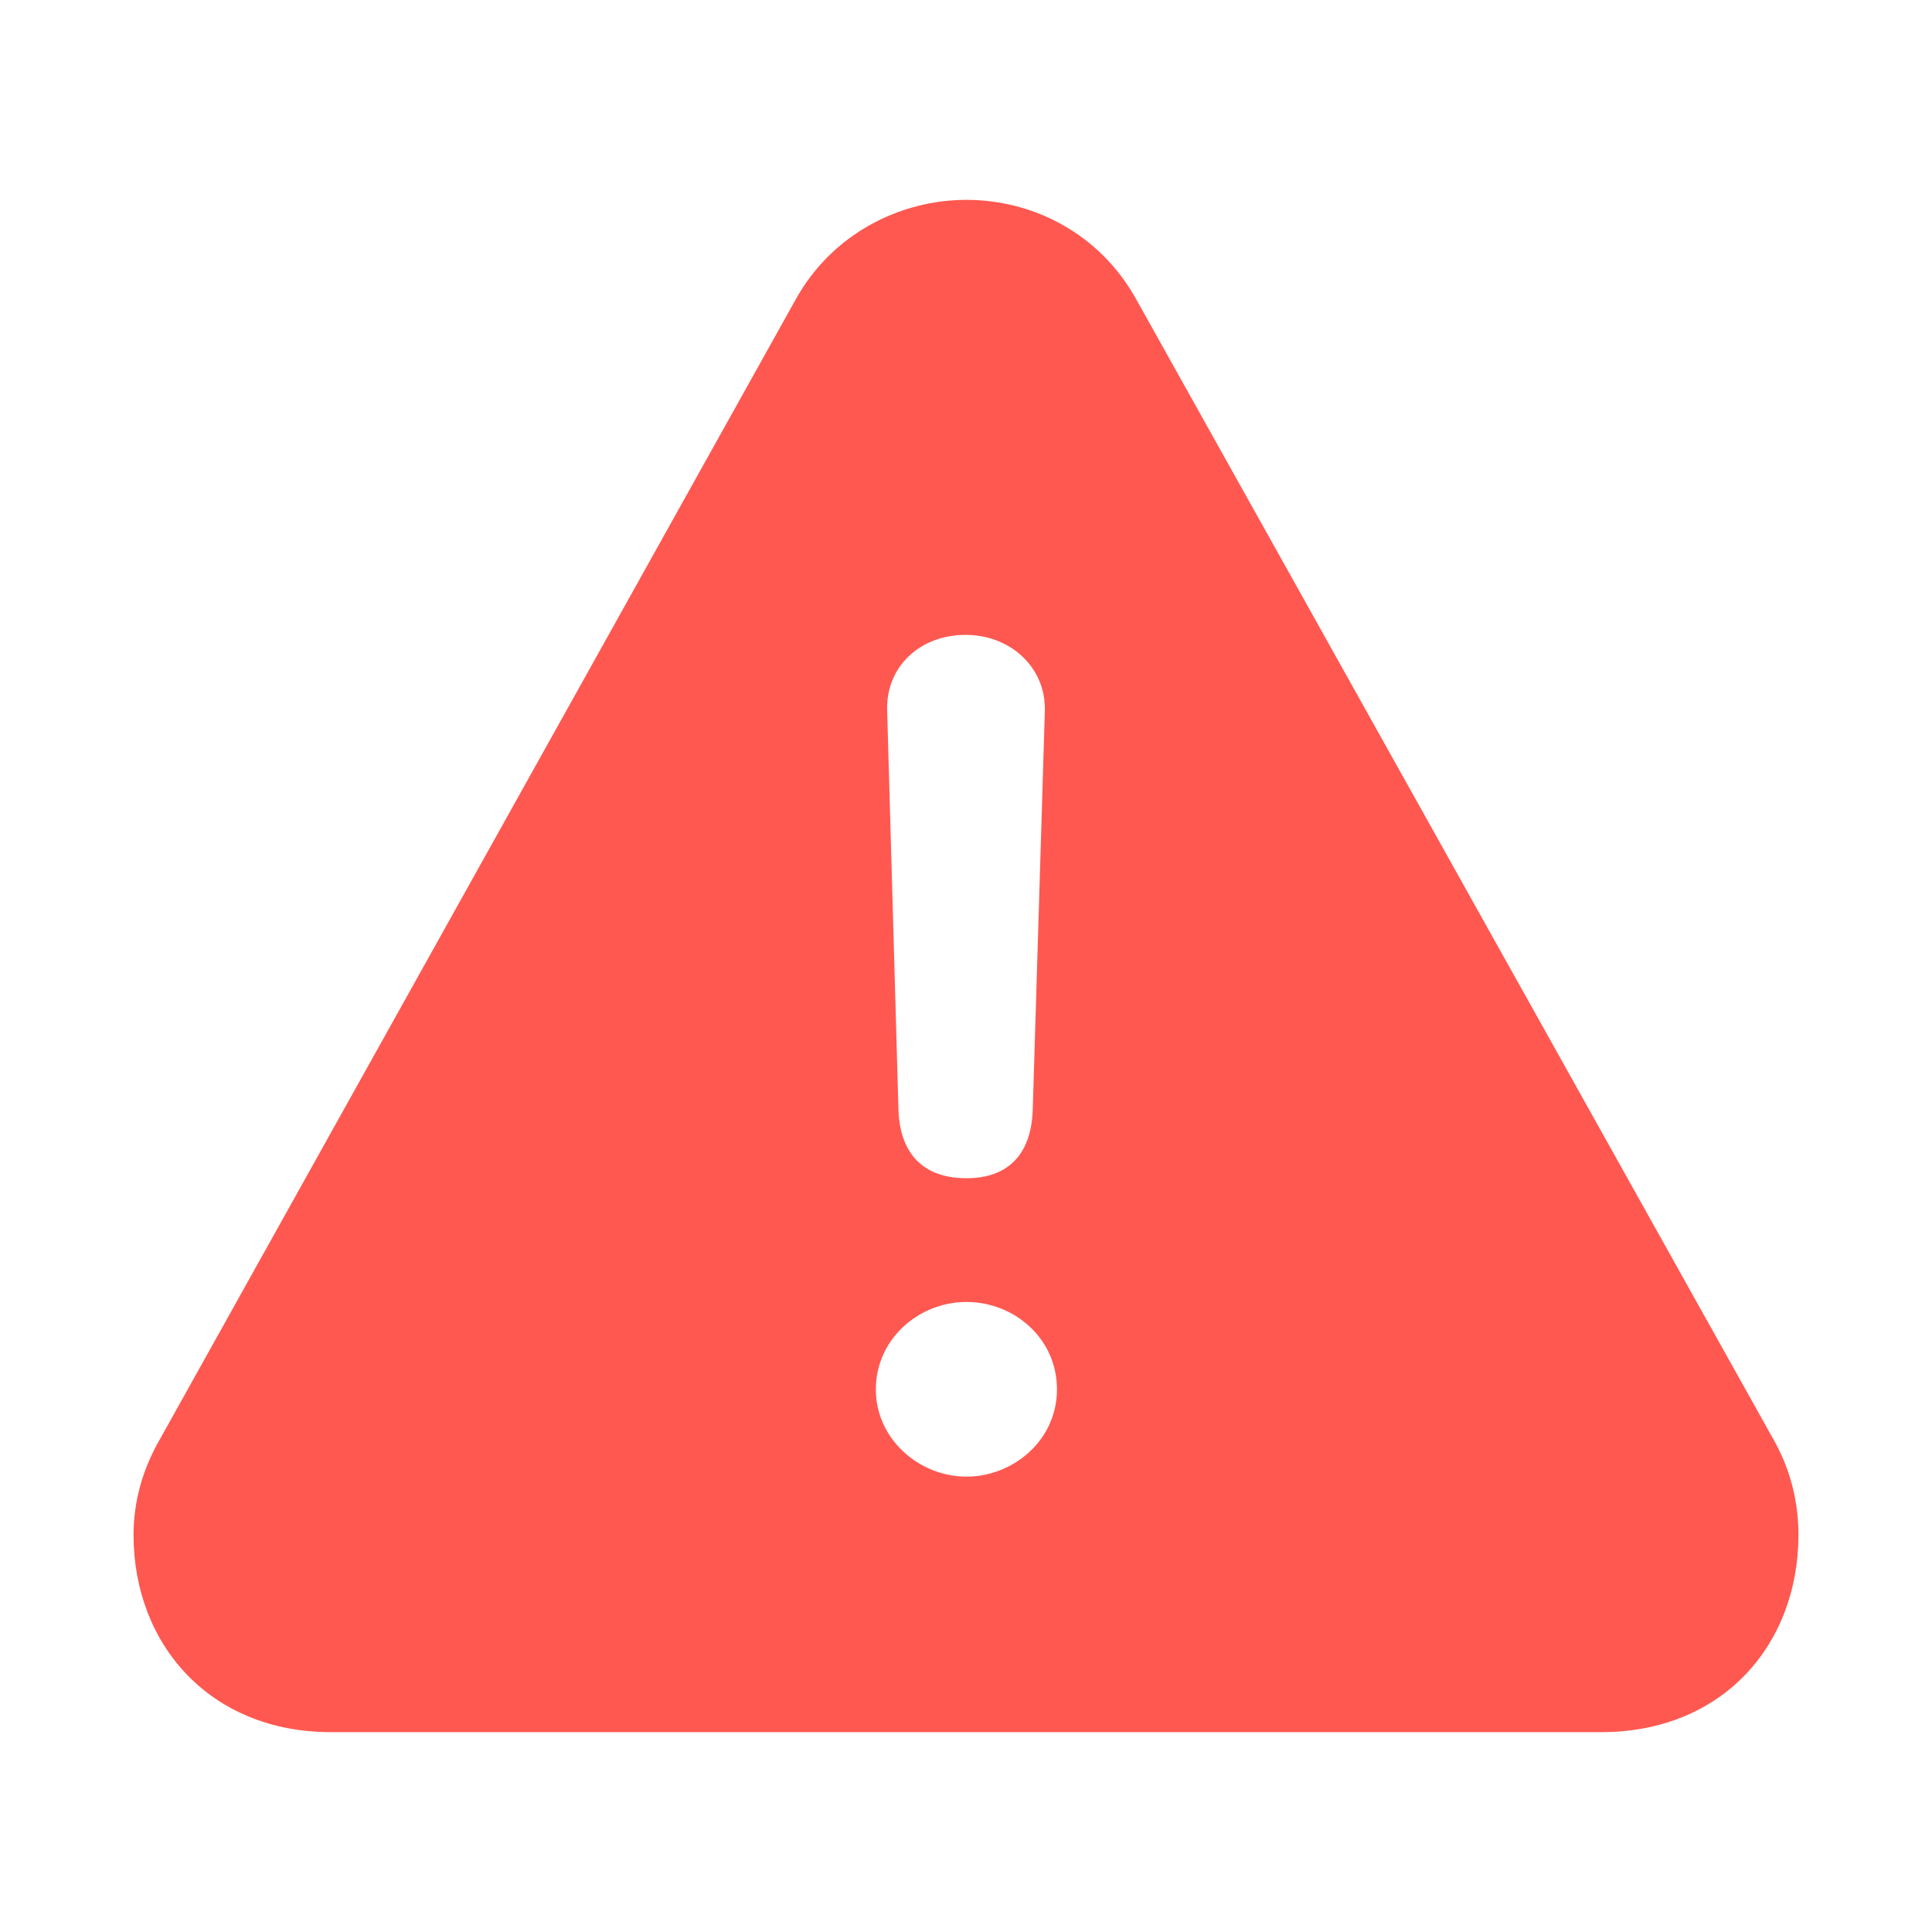 <?xml version="1.0" encoding="utf-8"?>
<!-- License: MIT. Made by framework7io: https://github.com/framework7io/framework7-icons -->
<svg fill="#FF5850" width="800px" height="800px" viewBox="0 0 56 56" xmlns="http://www.w3.org/2000/svg"><path d="M 9.59 50.207 L 46.41 50.207 C 49.926 50.207 52.129 47.676 52.129 44.488 C 52.129 43.527 51.895 42.566 51.379 41.676 L 32.934 8.676 C 31.879 6.777 29.957 5.793 28.012 5.793 C 26.09 5.793 24.121 6.777 23.066 8.676 L 4.645 41.699 C 4.129 42.59 3.871 43.527 3.871 44.488 C 3.871 47.676 6.098 50.207 9.59 50.207 Z M 28.012 34.152 C 26.77 34.152 26.09 33.449 26.043 32.184 L 25.715 20.605 C 25.668 19.34 26.652 18.402 27.988 18.402 C 29.301 18.402 30.332 19.363 30.285 20.629 L 29.934 32.184 C 29.887 33.473 29.207 34.152 28.012 34.152 Z M 28.012 42.801 C 26.652 42.801 25.387 41.723 25.387 40.27 C 25.387 38.816 26.629 37.738 28.012 37.738 C 29.395 37.738 30.637 38.793 30.637 40.27 C 30.637 41.746 29.371 42.801 28.012 42.801 Z"/></svg>